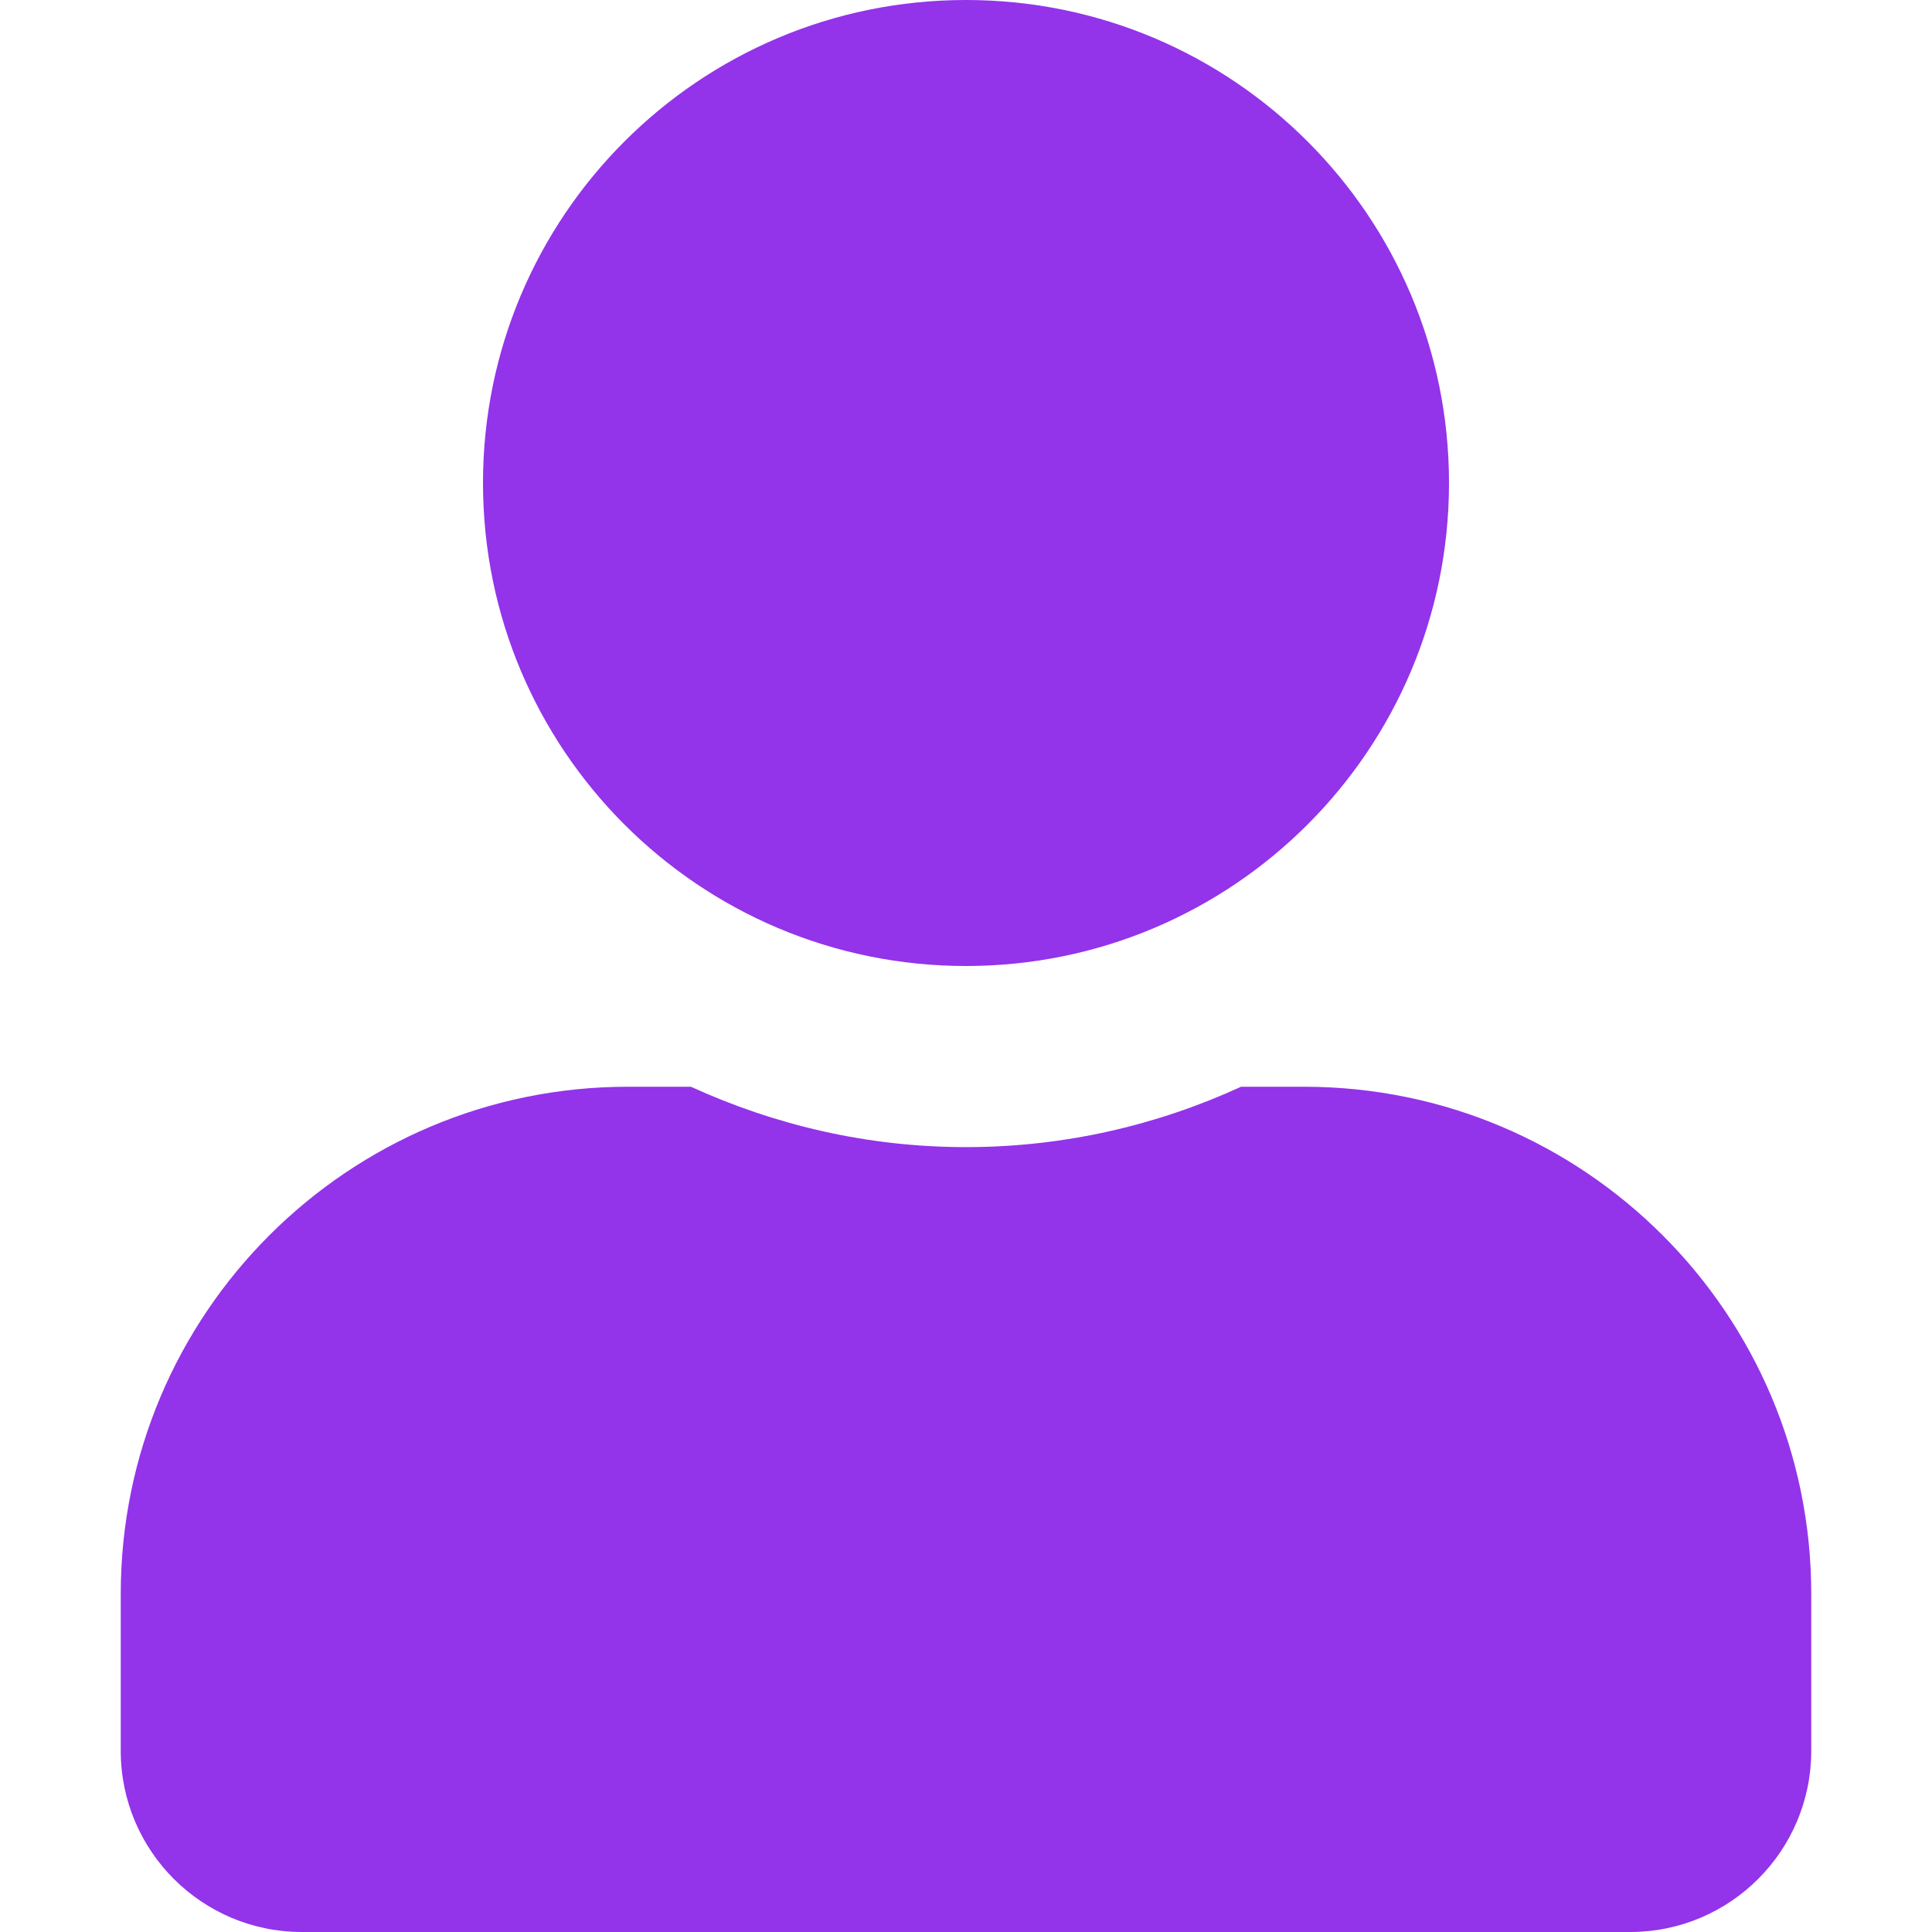 <?xml version="1.0" encoding="utf-8" ?>
<svg xmlns="http://www.w3.org/2000/svg" xmlns:xlink="http://www.w3.org/1999/xlink" width="32" height="32" viewBox="0 0 32 32">
	<defs>
		<clipPath id="clipPath2118071047">
			<path transform="matrix(1 0 0 1 -0 -0)" d="M0 0L32 0L32 32L0 32L0 0Z" fill-rule="nonzero"/>
		</clipPath>
	</defs>
	<g clip-path="url(#clipPath2118071047)">
		<path transform="matrix(1 0 0 1 2 0)" d="M14 16C18.419 16 22 12.419 22 8C22 3.581 18.419 0 14 0C9.581 0 6 3.581 6 8C6 12.419 9.581 16 14 16ZM19.6 18L18.556 18C17.169 18.637 15.625 19 14 19C12.375 19 10.838 18.637 9.444 18L8.4 18C3.763 18 0 21.762 0 26.4L0 29C0 30.656 1.344 32 3 32L25 32C26.656 32 28 30.656 28 29L28 26.4C28 21.762 24.238 18 19.6 18Z" fill-rule="nonzero" fill="rgb(147, 51, 234)"/>
	</g>
</svg>
